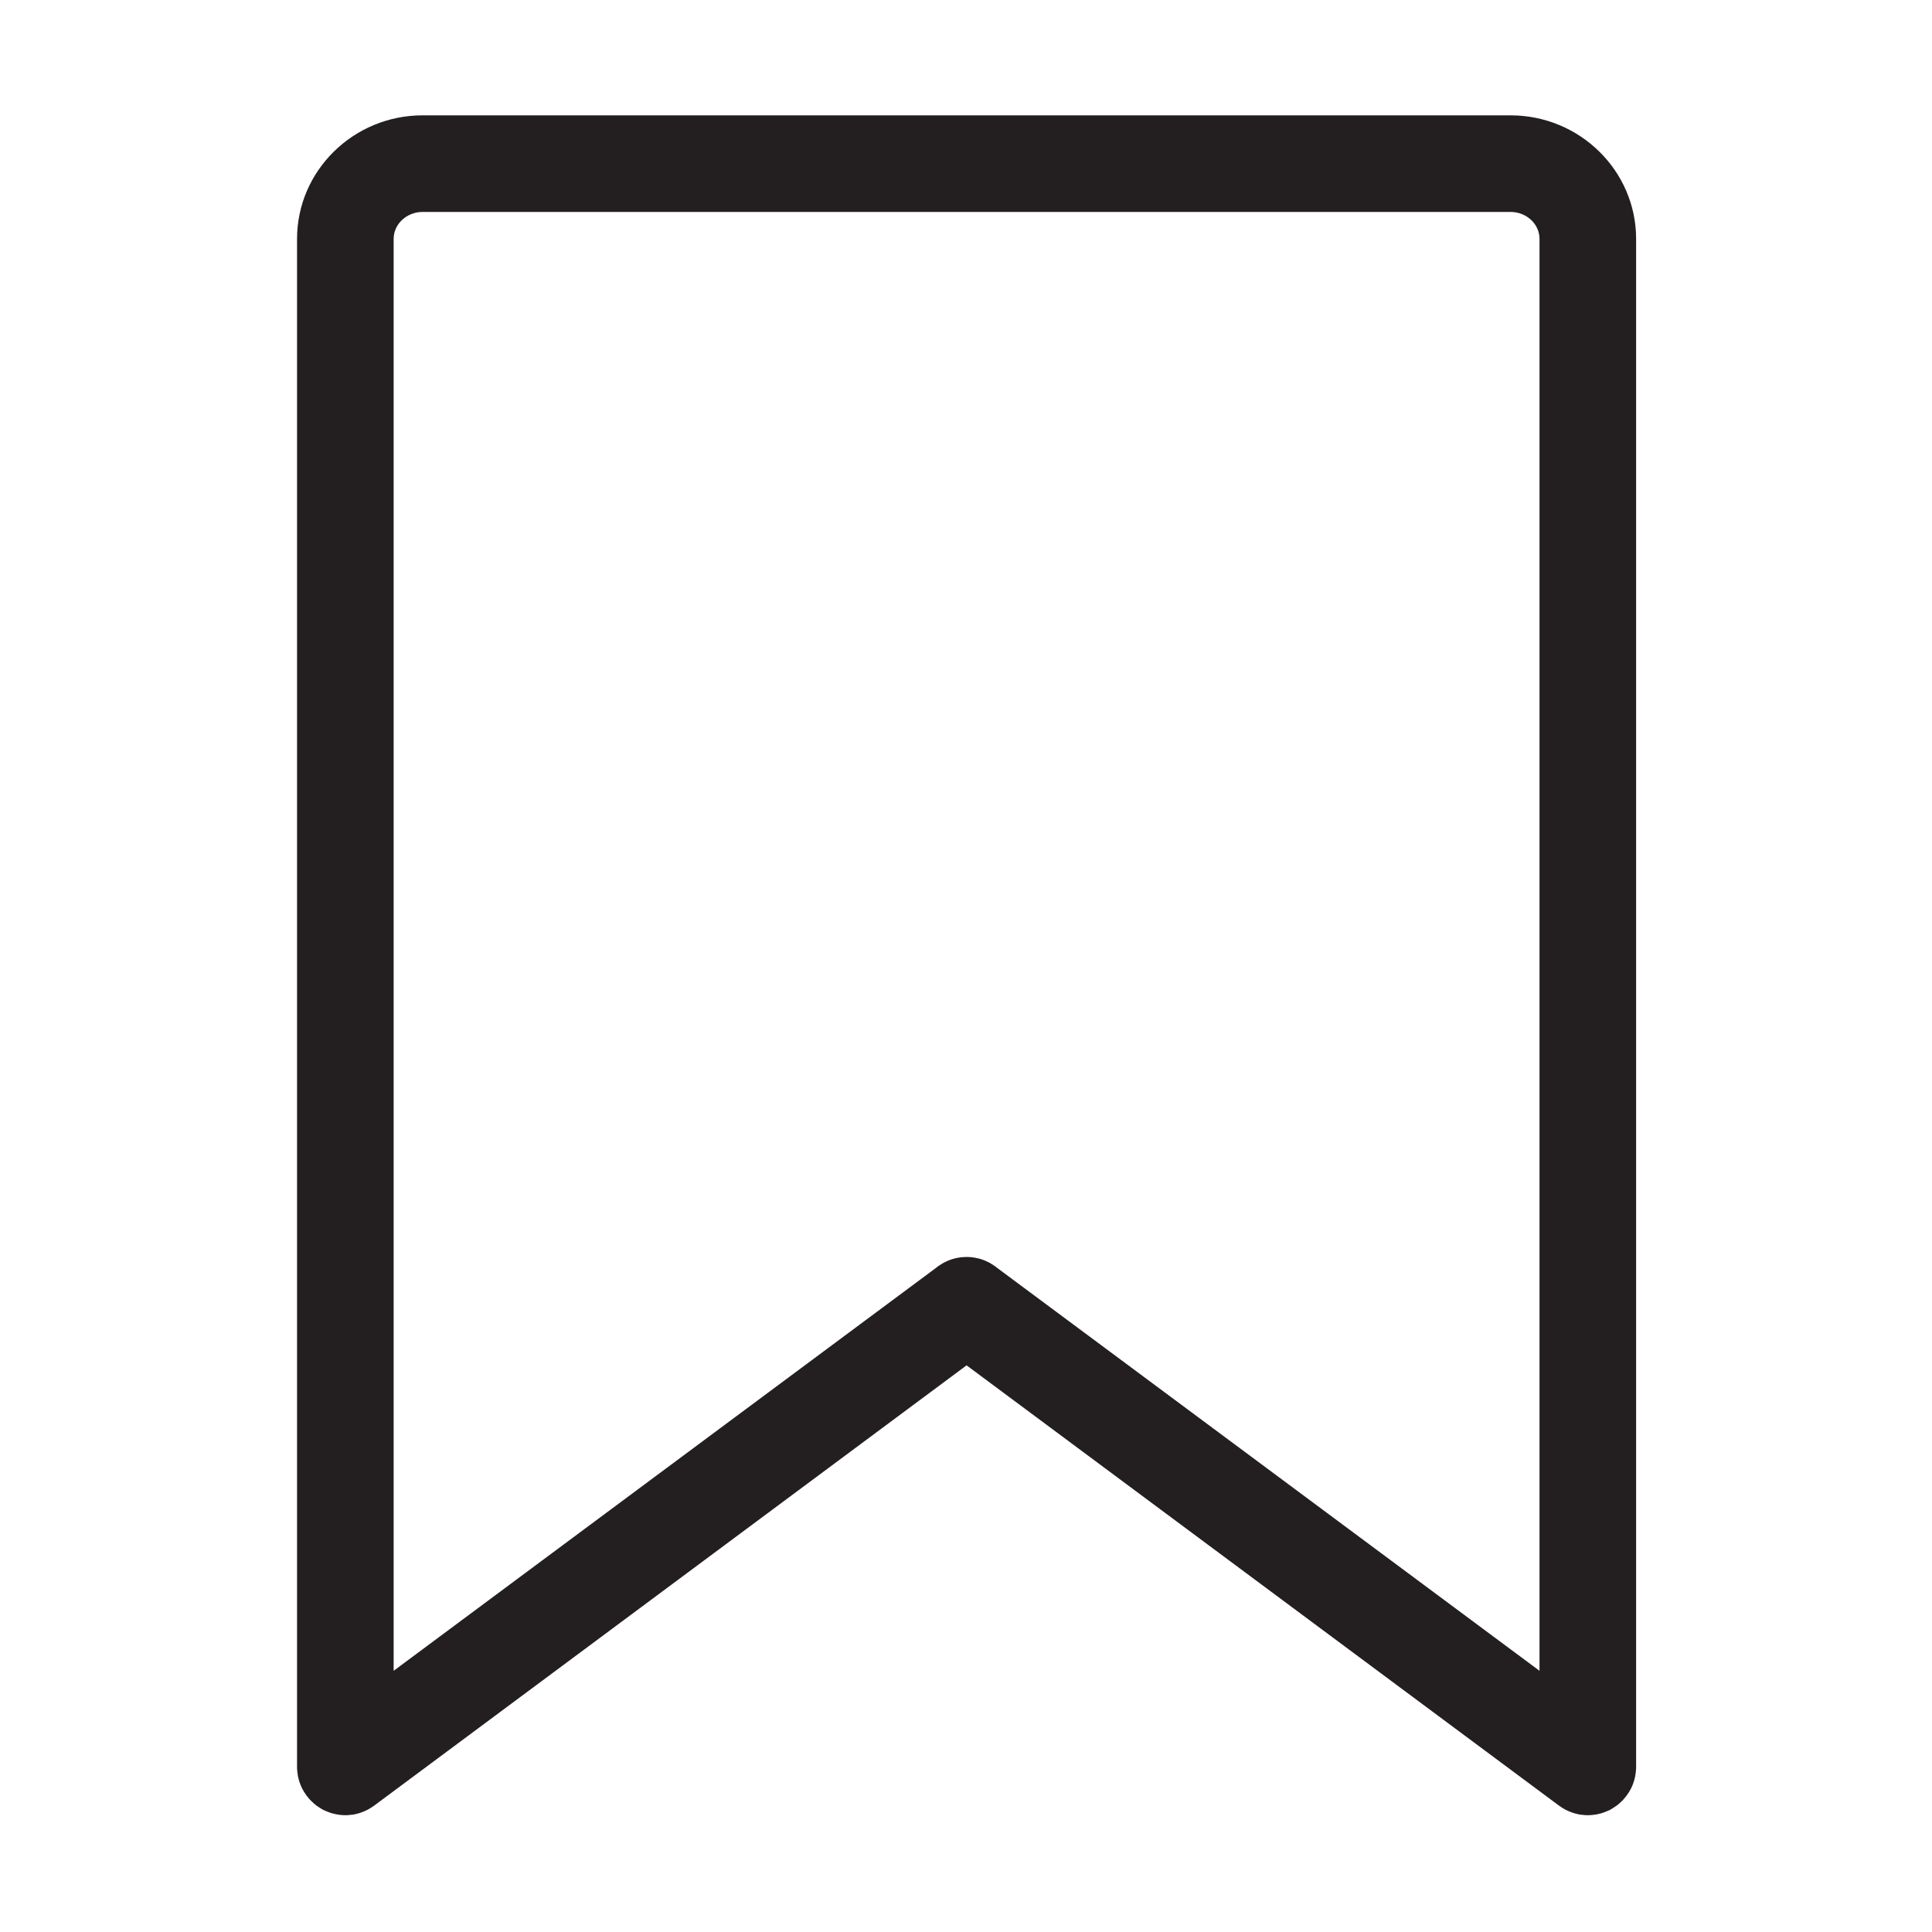 <?xml version="1.0" encoding="UTF-8"?>
<svg id="icons" xmlns="http://www.w3.org/2000/svg" viewBox="0 0 200 200">
  <defs>
    <style>
      .cls-1 {
        fill: #231f20;
      }
    </style>
  </defs>
  <path class="cls-1" d="m156.37,11.94H43.75c-7.17,0-13,5.74-13,12.79v158.18c0,.19.01.39.04.59.01.1.02.19.04.28.01.09.03.19.06.28.02.11.05.23.09.34.03.09.06.19.1.29.02.05.03.09.05.13.05.11.1.22.15.33.01.02.02.03.03.05.04.08.09.17.14.25.05.09.11.18.18.27.06.1.13.2.22.3.03.05.07.1.11.14.08.1.17.19.26.28.23.23.47.44.74.61.08.06.16.11.25.16.08.05.17.1.25.15.06.02.12.05.18.08.11.05.23.1.34.14.22.09.45.16.67.2.11.03.23.05.34.07.08,0,.17.03.25.03.17.02.35.03.52.03.18,0,.37-.01.55-.04.12,0,.23-.02.34-.04.07-.02.15-.03.22-.05.15-.03.31-.08.46-.13.24-.08.48-.18.71-.3.09-.04.18-.1.27-.16.08-.04.17-.09.25-.16.06-.03.11-.07.17-.11l61.33-45.58,61.33,45.58c.06.04.11.08.17.11.08.07.17.12.25.16.09.06.18.12.27.16.23.12.47.22.71.3.16.05.31.1.46.13.08.02.15.03.22.05.11.02.22.04.33.04.19.03.38.04.57.04.17,0,.34-.01.51-.03.1-.01.19-.02.28-.04.1,0,.21-.03.31-.06.23-.04.45-.11.67-.2.11-.04.23-.09.34-.14.06-.03.12-.06.18-.08.09-.05.17-.1.25-.15.09-.05.17-.1.25-.16.27-.17.51-.38.74-.61.09-.09.18-.18.26-.28.04-.04.08-.09.11-.14.09-.1.16-.2.22-.3.07-.09.13-.18.18-.27.05-.08.1-.17.14-.25,0-.02.02-.03.03-.05.05-.11.1-.22.15-.33.02-.04.03-.08.05-.13.04-.1.07-.2.1-.29.04-.11.07-.23.09-.34.03-.09.05-.19.06-.28.02-.09.03-.18.04-.28.03-.2.04-.4.04-.59V24.73c0-7.05-5.83-12.79-13-12.79Zm-56.71,118.2c-.1,0-.19.01-.29.03-.17.02-.35.06-.52.1-.15.04-.3.08-.44.13-.03.01-.06.02-.08.03-.17.06-.33.13-.48.21-.15.07-.29.15-.43.24-.19.11-.37.24-.55.39l-56.12,41.69V24.73c0-1.54,1.35-2.79,3-2.79h112.62c1.65,0,3,1.25,3,2.79v148.23l-56.12-41.69-.21-.16c-.11-.08-.23-.16-.34-.23-.14-.09-.28-.17-.43-.24-.17-.09-.35-.16-.53-.23-.16-.06-.33-.11-.51-.15-.04-.01-.08-.02-.11-.02-.12-.03-.25-.06-.38-.07-.09-.02-.19-.03-.28-.03-.27-.03-.53-.02-.8,0Z"/>
  <path class="cls-1" d="m31.63,185.72c.06.1.13.2.22.3-.04-.04-.08-.08-.11-.13-.04-.06-.08-.11-.11-.17Z"/>
  <path class="cls-1" d="m168.27,186.02c.09-.1.16-.2.22-.3-.03.06-.07.11-.11.17-.03.05-.07.09-.11.13Z"/>
</svg>